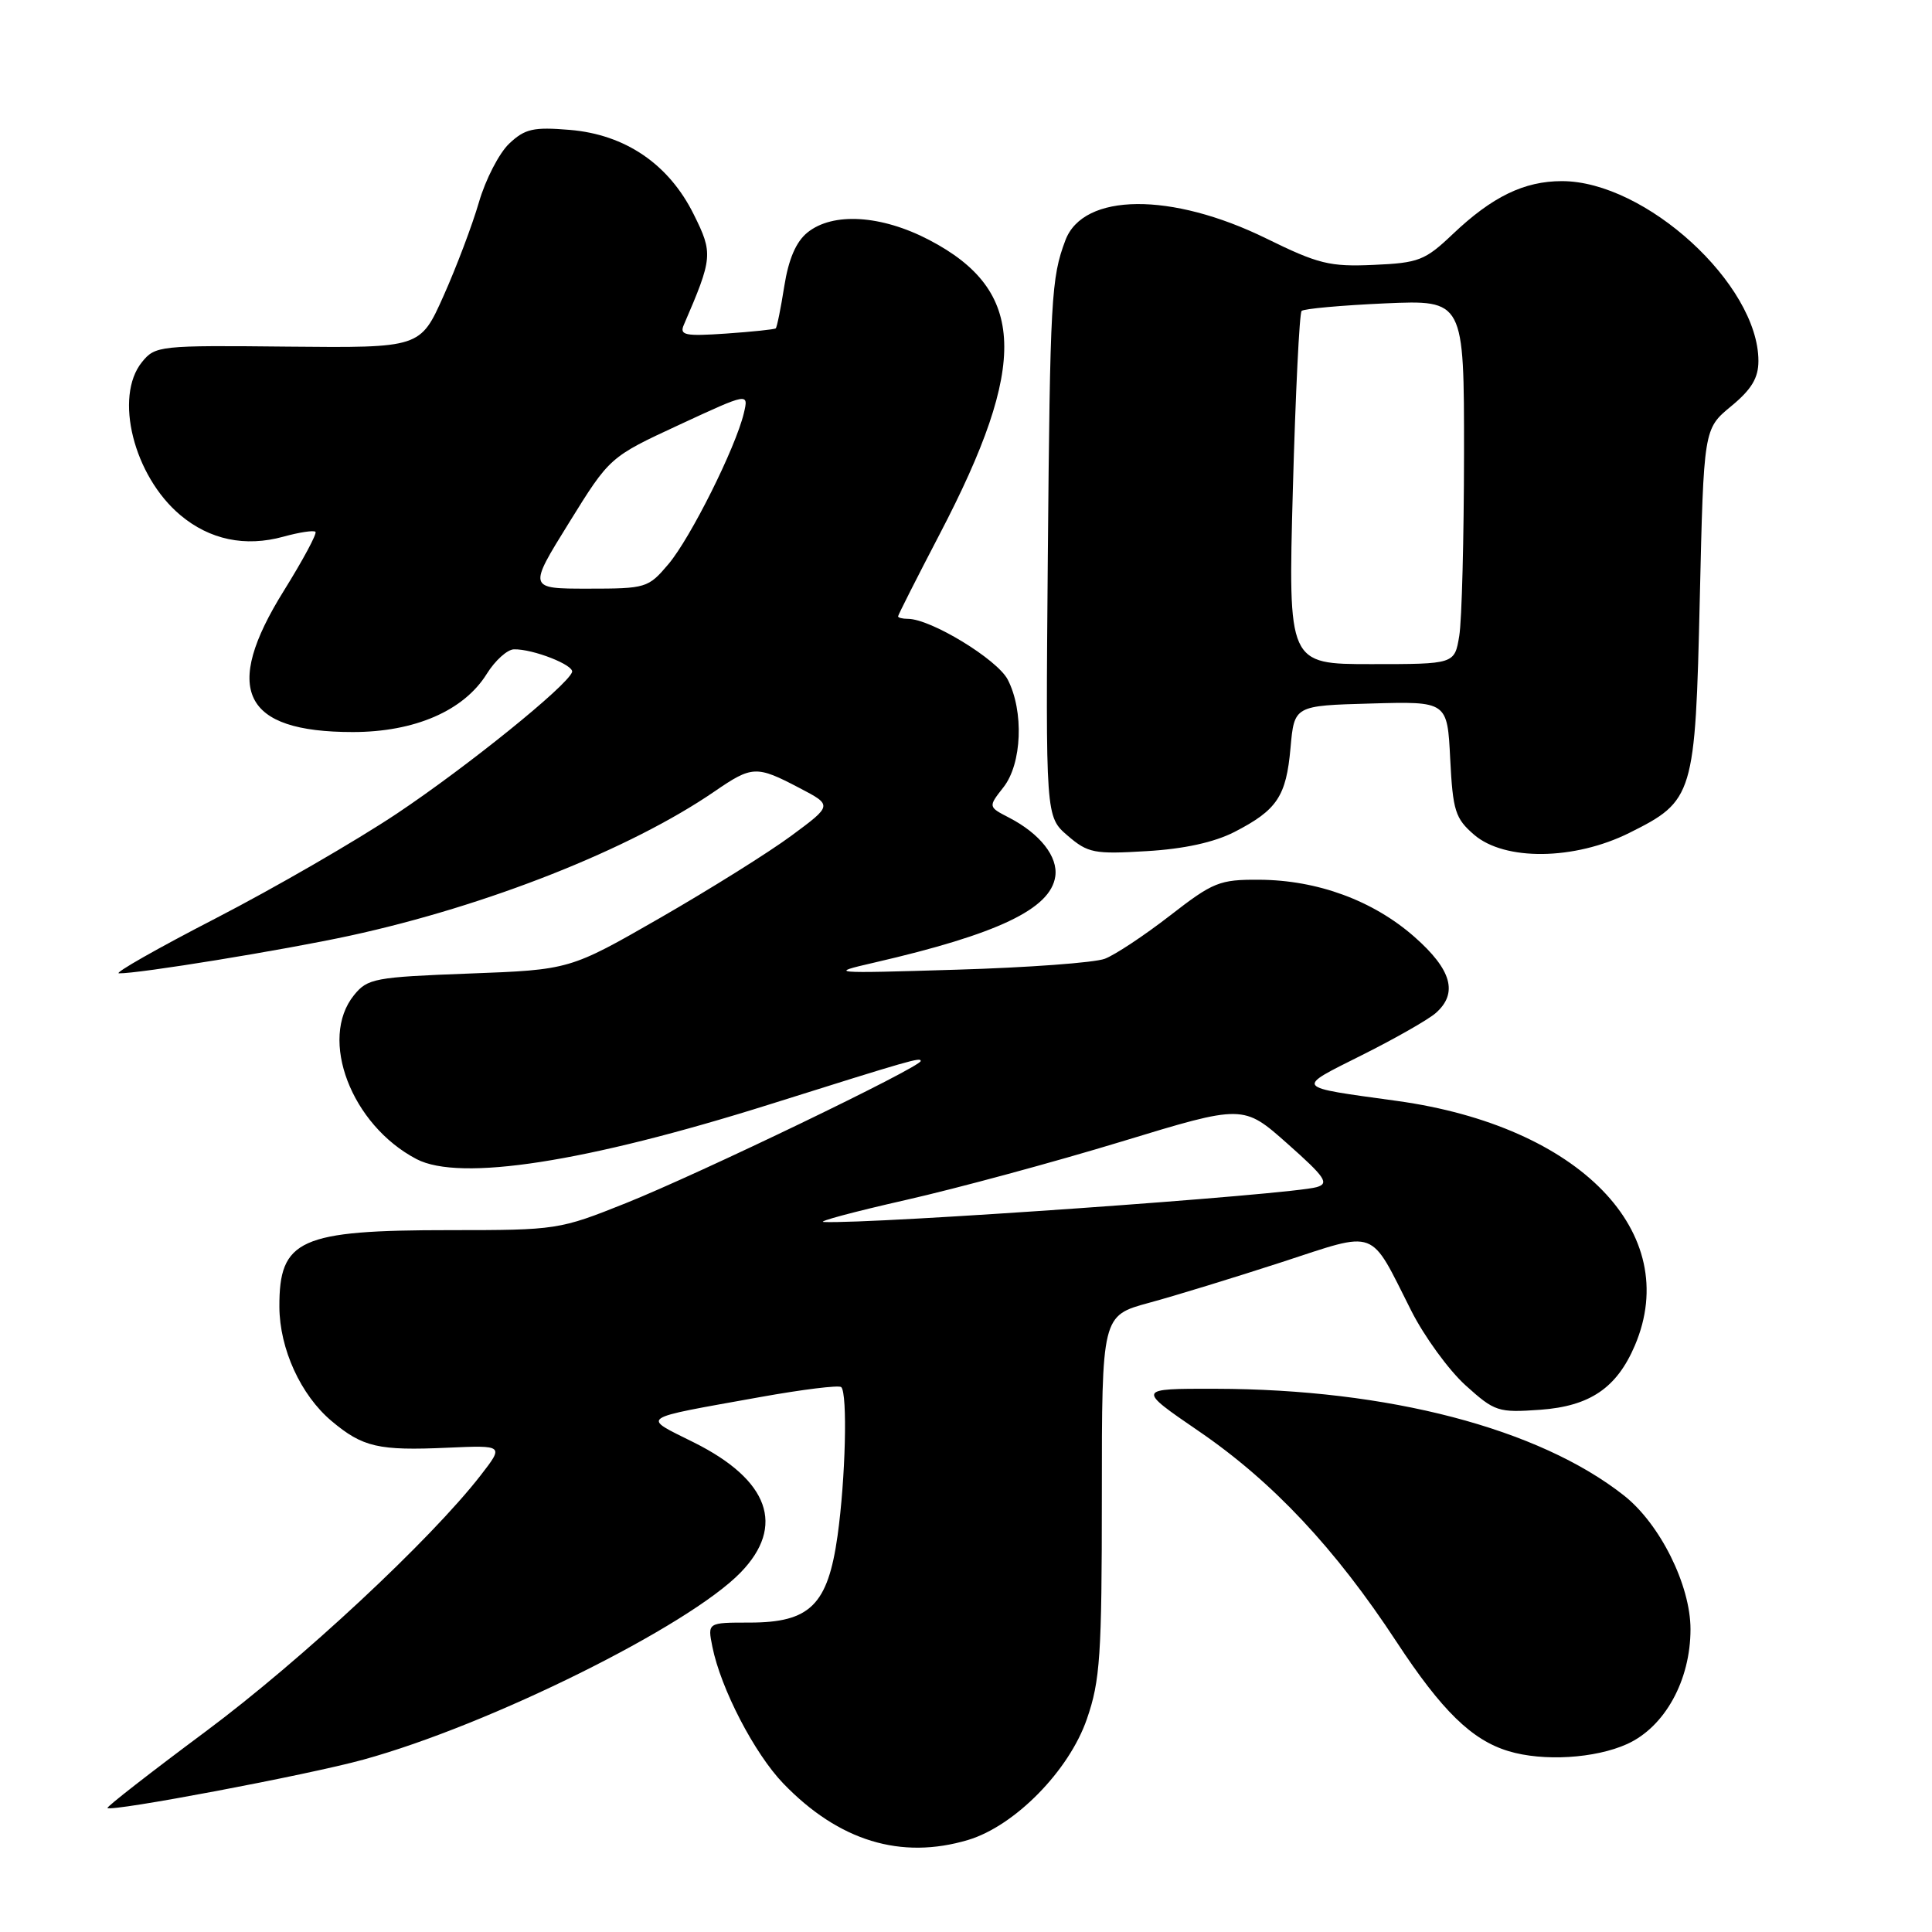 <?xml version="1.0" encoding="UTF-8" standalone="no"?>
<!DOCTYPE svg PUBLIC "-//W3C//DTD SVG 1.1//EN" "http://www.w3.org/Graphics/SVG/1.1/DTD/svg11.dtd" >
<svg xmlns="http://www.w3.org/2000/svg" xmlns:xlink="http://www.w3.org/1999/xlink" version="1.1" viewBox="0 0 256 256">
 <g >
 <path fill="currentColor"
d=" M 128.29 243.80 C 134.47 241.94 141.66 234.63 144.02 227.77 C 145.78 222.70 146.00 219.35 146.00 198.19 C 146.00 174.33 146.00 174.33 152.25 172.63 C 155.69 171.70 163.56 169.28 169.75 167.27 C 182.71 163.05 181.38 162.56 187.01 173.70 C 188.73 177.10 191.96 181.54 194.19 183.56 C 198.07 187.06 198.51 187.20 204.11 186.80 C 210.68 186.32 214.23 183.91 216.63 178.28 C 223.00 163.32 209.30 149.23 185.13 145.88 C 171.32 143.97 171.56 144.28 180.50 139.79 C 184.90 137.59 189.29 135.08 190.25 134.23 C 193.23 131.60 192.36 128.49 187.42 124.14 C 181.95 119.33 174.58 116.61 166.84 116.57 C 161.59 116.54 160.75 116.88 155.03 121.32 C 151.64 123.95 147.76 126.52 146.40 127.04 C 145.04 127.56 136.18 128.21 126.71 128.49 C 109.96 129.00 109.67 128.97 115.84 127.55 C 132.20 123.78 139.21 120.44 139.83 116.13 C 140.21 113.52 137.81 110.47 133.72 108.35 C 130.93 106.91 130.93 106.91 132.96 104.32 C 135.42 101.20 135.69 94.24 133.53 90.05 C 132.13 87.36 123.33 82.00 120.30 82.00 C 119.59 82.00 119.00 81.85 119.00 81.67 C 119.00 81.49 121.48 76.59 124.51 70.78 C 136.31 48.19 135.97 38.51 123.13 31.80 C 116.78 28.48 110.35 28.09 106.99 30.81 C 105.48 32.03 104.49 34.33 103.92 37.93 C 103.46 40.86 102.95 43.37 102.79 43.51 C 102.63 43.65 99.67 43.96 96.21 44.20 C 90.79 44.57 90.02 44.42 90.60 43.07 C 94.44 34.17 94.50 33.58 91.93 28.42 C 88.63 21.75 82.85 17.82 75.49 17.21 C 70.68 16.81 69.56 17.06 67.48 19.02 C 66.15 20.27 64.34 23.77 63.46 26.80 C 62.58 29.83 60.47 35.41 58.77 39.21 C 55.69 46.10 55.69 46.10 38.15 45.93 C 21.11 45.75 20.57 45.81 18.81 47.98 C 15.09 52.58 17.71 63.06 23.89 68.25 C 27.78 71.52 32.49 72.51 37.56 71.11 C 39.66 70.53 41.57 70.24 41.80 70.47 C 42.03 70.70 40.14 74.21 37.61 78.28 C 29.43 91.40 32.15 97.00 46.74 97.00 C 54.95 97.00 61.46 94.18 64.50 89.29 C 65.60 87.52 67.22 86.06 68.10 86.04 C 70.62 85.98 76.12 88.14 75.80 89.06 C 75.15 90.89 61.93 101.56 52.61 107.79 C 47.17 111.42 36.37 117.66 28.61 121.67 C 20.85 125.67 15.07 128.96 15.76 128.97 C 18.32 129.03 37.59 125.89 46.39 123.98 C 64.57 120.03 83.51 112.53 94.68 104.87 C 99.66 101.45 100.23 101.42 105.91 104.40 C 110.32 106.70 110.32 106.70 104.87 110.73 C 101.87 112.95 94.03 117.85 87.46 121.63 C 75.50 128.50 75.50 128.50 62.16 129.00 C 49.65 129.47 48.70 129.65 46.91 131.86 C 42.20 137.68 46.55 149.07 55.20 153.59 C 60.95 156.59 77.60 154.01 102.00 146.33 C 120.78 140.42 122.00 140.07 122.00 140.59 C 122.00 141.39 92.73 155.50 82.94 159.42 C 74.12 162.95 73.77 163.00 59.64 163.00 C 39.69 163.00 36.98 164.22 37.02 173.18 C 37.05 178.73 39.85 184.86 43.93 188.29 C 48.06 191.76 50.14 192.24 59.29 191.83 C 66.78 191.50 66.78 191.50 63.68 195.50 C 57.05 204.04 39.91 220.01 27.24 229.44 C 19.94 234.87 14.09 239.43 14.24 239.57 C 14.78 240.10 40.80 235.19 48.15 233.16 C 64.85 228.57 91.24 215.48 98.14 208.36 C 104.10 202.21 101.91 196.11 91.96 191.14 C 84.96 187.64 84.34 188.07 100.72 185.12 C 106.34 184.11 111.18 183.51 111.47 183.80 C 112.32 184.66 112.04 195.92 110.98 203.50 C 109.69 212.68 107.33 215.00 99.32 215.00 C 93.75 215.00 93.75 215.00 94.39 218.19 C 95.50 223.74 99.97 232.36 103.80 236.33 C 111.15 243.95 119.39 246.46 128.29 243.80 Z  M 215.61 231.09 C 220.60 228.82 224.00 222.66 224.00 215.88 C 224.00 210.04 219.96 201.92 215.17 198.15 C 203.89 189.27 183.96 184.06 161.05 184.02 C 150.61 184.00 150.61 184.00 158.85 189.64 C 168.63 196.33 176.92 205.16 185.06 217.57 C 191.05 226.69 195.02 230.56 199.87 232.03 C 204.48 233.43 211.37 233.01 215.61 231.09 Z  M 163.57 110.24 C 169.22 107.33 170.43 105.53 171.00 99.10 C 171.50 93.50 171.50 93.50 181.64 93.22 C 191.78 92.93 191.78 92.93 192.16 100.57 C 192.51 107.45 192.83 108.45 195.33 110.61 C 199.39 114.10 208.62 113.99 215.90 110.36 C 224.43 106.11 224.63 105.45 225.23 79.39 C 225.75 56.83 225.75 56.83 229.37 53.84 C 232.08 51.61 233.00 50.09 233.00 47.83 C 233.00 37.69 218.04 24.00 206.96 24.00 C 201.96 24.00 197.72 26.06 192.50 31.02 C 188.82 34.52 187.98 34.84 182.00 35.10 C 176.20 35.36 174.67 34.98 167.79 31.60 C 155.22 25.43 143.54 25.53 141.17 31.84 C 139.29 36.82 139.14 39.51 138.84 73.86 C 138.55 108.22 138.55 108.22 141.47 110.73 C 144.16 113.04 144.98 113.20 151.94 112.78 C 156.91 112.49 160.89 111.61 163.57 110.24 Z  M 120.00 159.01 C 126.88 157.45 139.75 153.96 148.62 151.26 C 164.74 146.35 164.74 146.35 170.59 151.54 C 175.62 156.00 176.16 156.81 174.47 157.30 C 171.08 158.30 115.62 162.22 109.14 161.92 C 108.24 161.88 113.12 160.57 120.00 159.01 Z  M 75.39 69.28 C 80.79 60.56 80.79 60.56 90.00 56.29 C 99.21 52.02 99.21 52.02 98.56 54.76 C 97.47 59.33 91.49 71.30 88.57 74.75 C 85.90 77.91 85.61 78.00 77.90 78.00 C 69.98 78.00 69.98 78.00 75.39 69.28 Z  M 171.31 64.86 C 171.66 52.14 172.18 41.49 172.47 41.20 C 172.76 40.91 177.72 40.46 183.50 40.20 C 194.00 39.74 194.00 39.74 193.99 60.12 C 193.98 71.33 193.70 82.19 193.36 84.25 C 192.74 88.00 192.74 88.00 181.71 88.00 C 170.68 88.00 170.68 88.00 171.31 64.86 Z "/>
</g>
</svg>